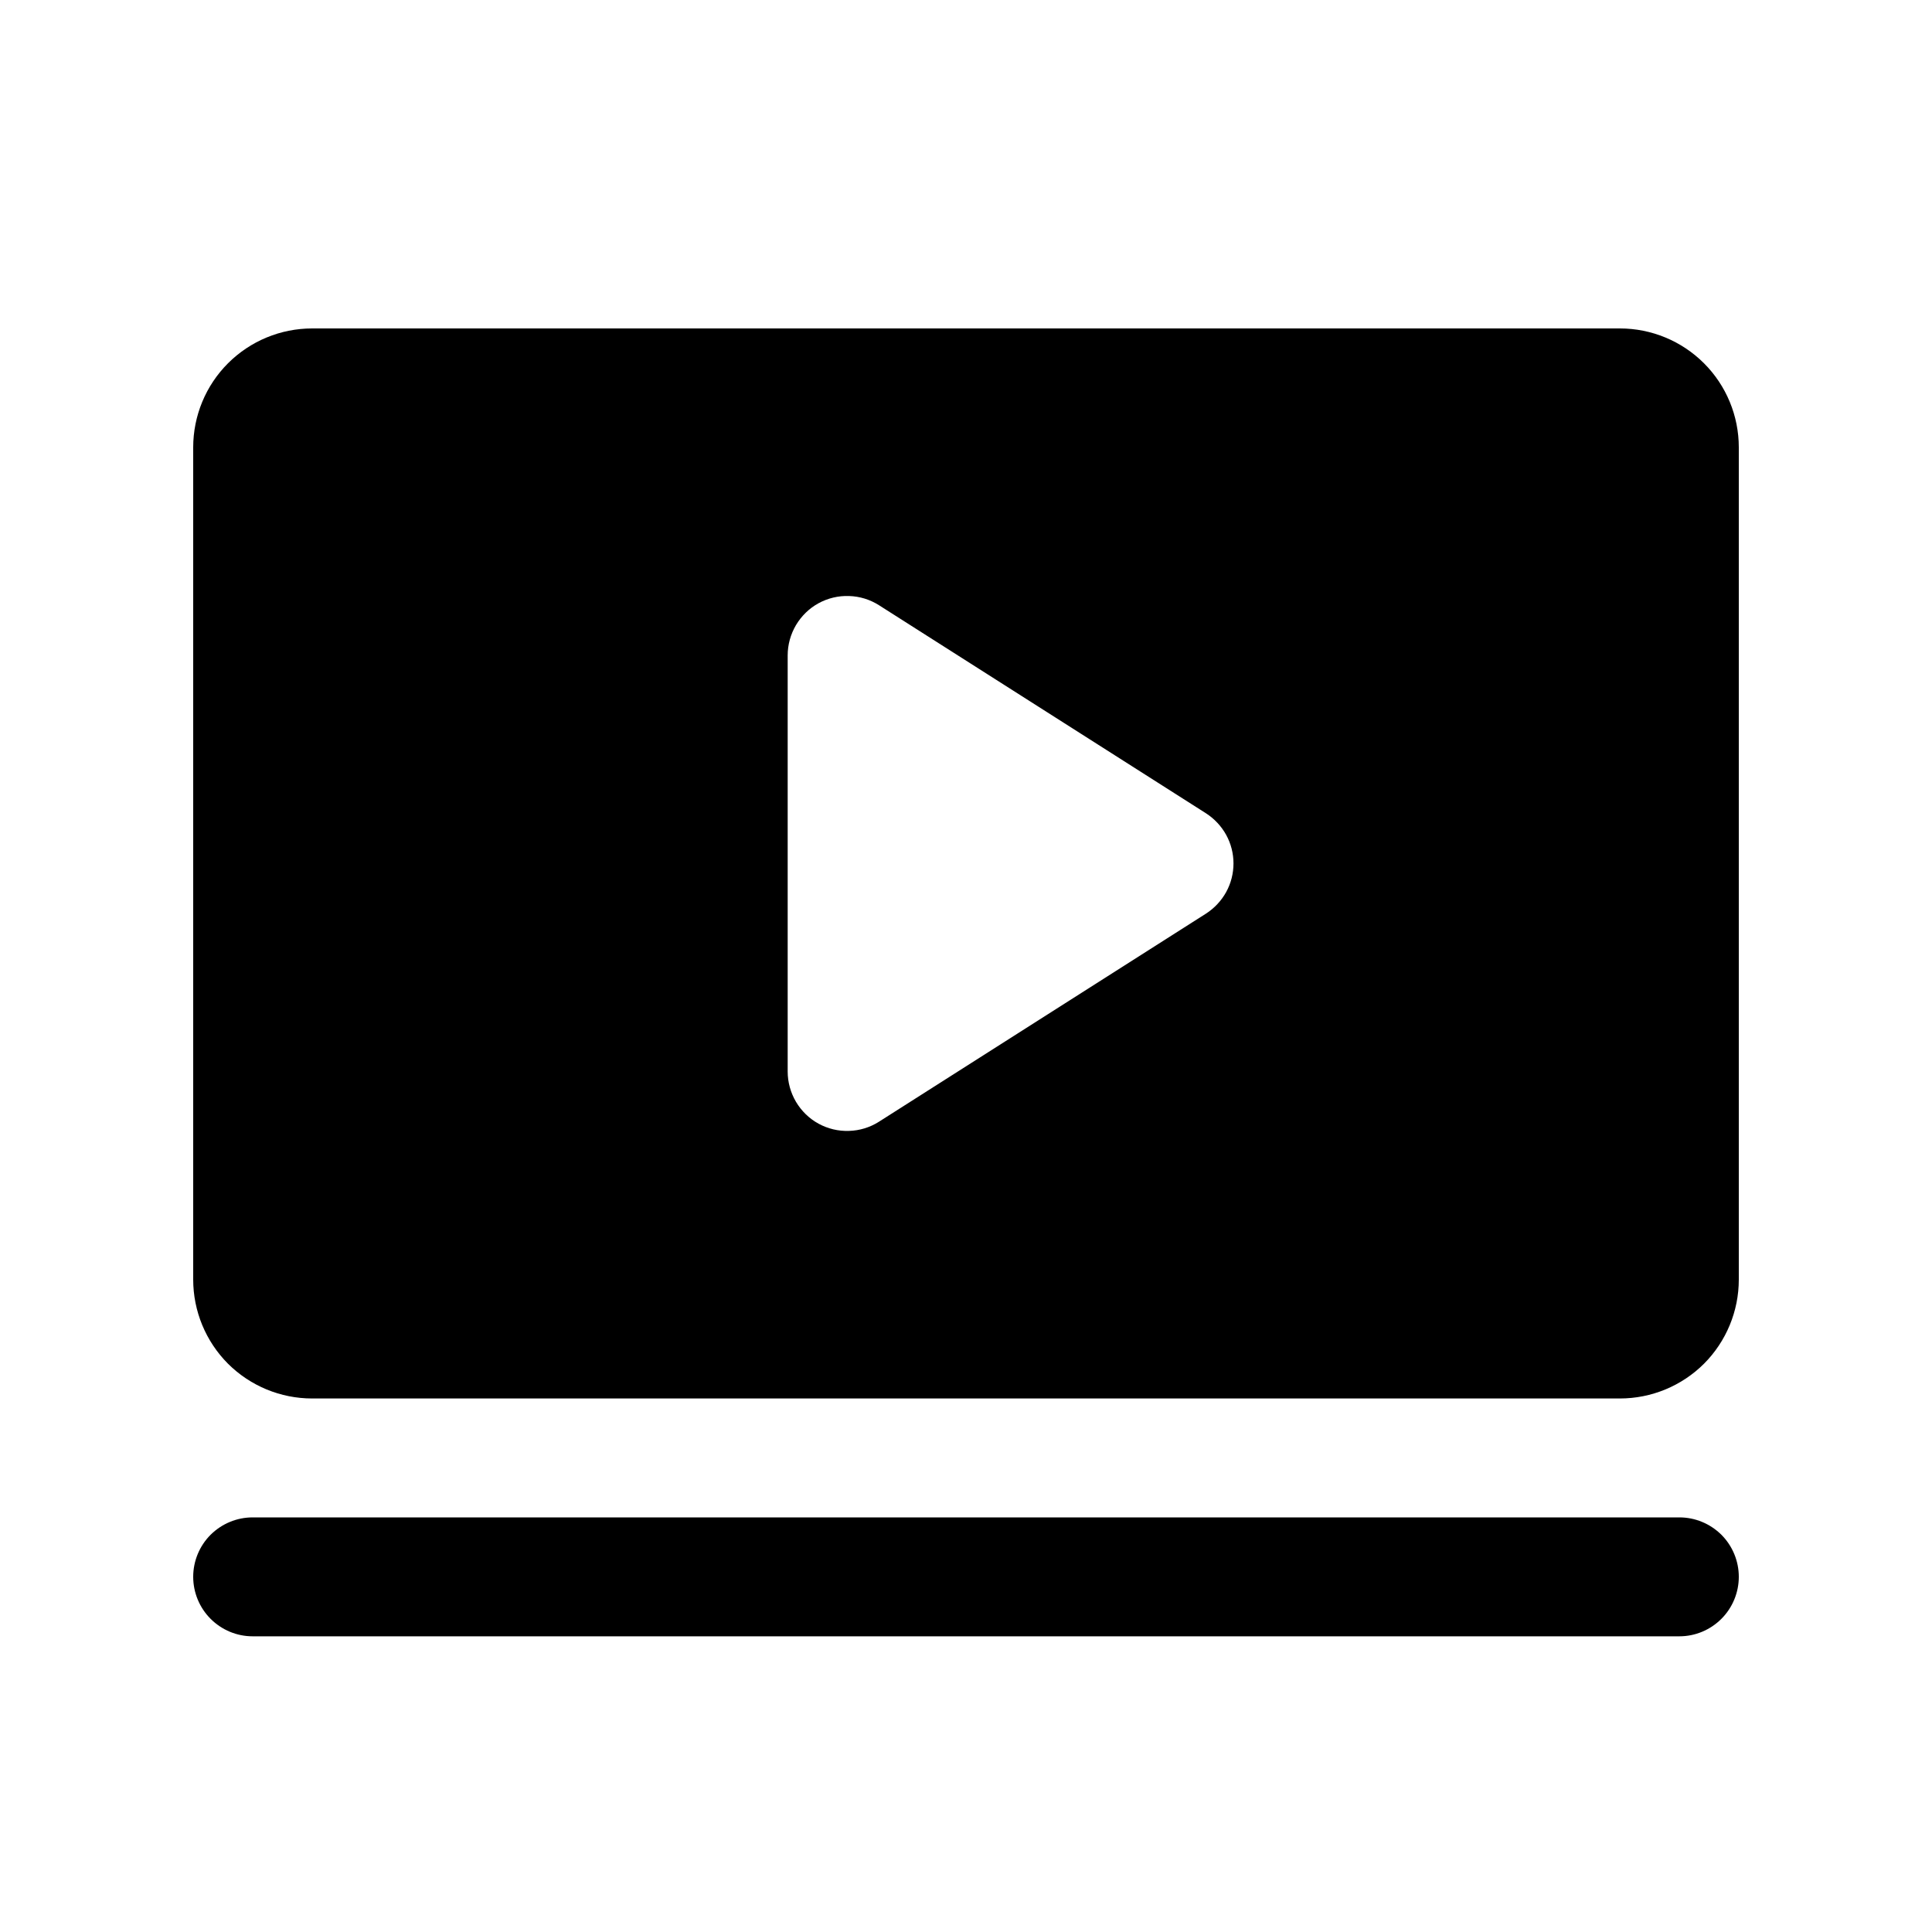 <svg viewBox="0 0 20 20" xmlns="http://www.w3.org/2000/svg" id="icon">
  <path d="M18 16.323C18 16.486 17.935 16.643 17.82 16.758C17.704 16.874 17.548 16.939 17.385 16.939H2.615C2.452 16.939 2.296 16.874 2.18 16.758C2.065 16.643 2 16.486 2 16.323C2 16.16 2.065 16.003 2.18 15.888C2.296 15.773 2.452 15.708 2.615 15.708H17.385C17.548 15.708 17.704 15.773 17.82 15.888C17.935 16.003 18 16.16 18 16.323ZM18 4.631V13.246C18 13.573 17.87 13.886 17.64 14.117C17.409 14.347 17.096 14.477 16.769 14.477H3.231C2.904 14.477 2.591 14.347 2.36 14.117C2.13 13.886 2 13.573 2 13.246V4.631C2 4.304 2.13 3.991 2.36 3.761C2.591 3.53 2.904 3.4 3.231 3.4H16.769C17.096 3.4 17.409 3.53 17.64 3.761C17.87 3.991 18 4.304 18 4.631ZM12.769 8.938C12.769 8.835 12.743 8.733 12.693 8.642C12.643 8.552 12.571 8.475 12.484 8.419L9.099 6.265C9.006 6.206 8.899 6.173 8.789 6.17C8.679 6.166 8.57 6.192 8.473 6.245C8.376 6.298 8.296 6.377 8.24 6.471C8.184 6.566 8.154 6.674 8.154 6.785V11.092C8.154 11.203 8.184 11.311 8.24 11.406C8.296 11.5 8.376 11.579 8.473 11.632C8.57 11.685 8.679 11.711 8.789 11.707C8.899 11.704 9.006 11.671 9.099 11.612L12.484 9.458C12.571 9.402 12.643 9.325 12.693 9.235C12.743 9.144 12.769 9.042 12.769 8.938Z"/>
</svg>
